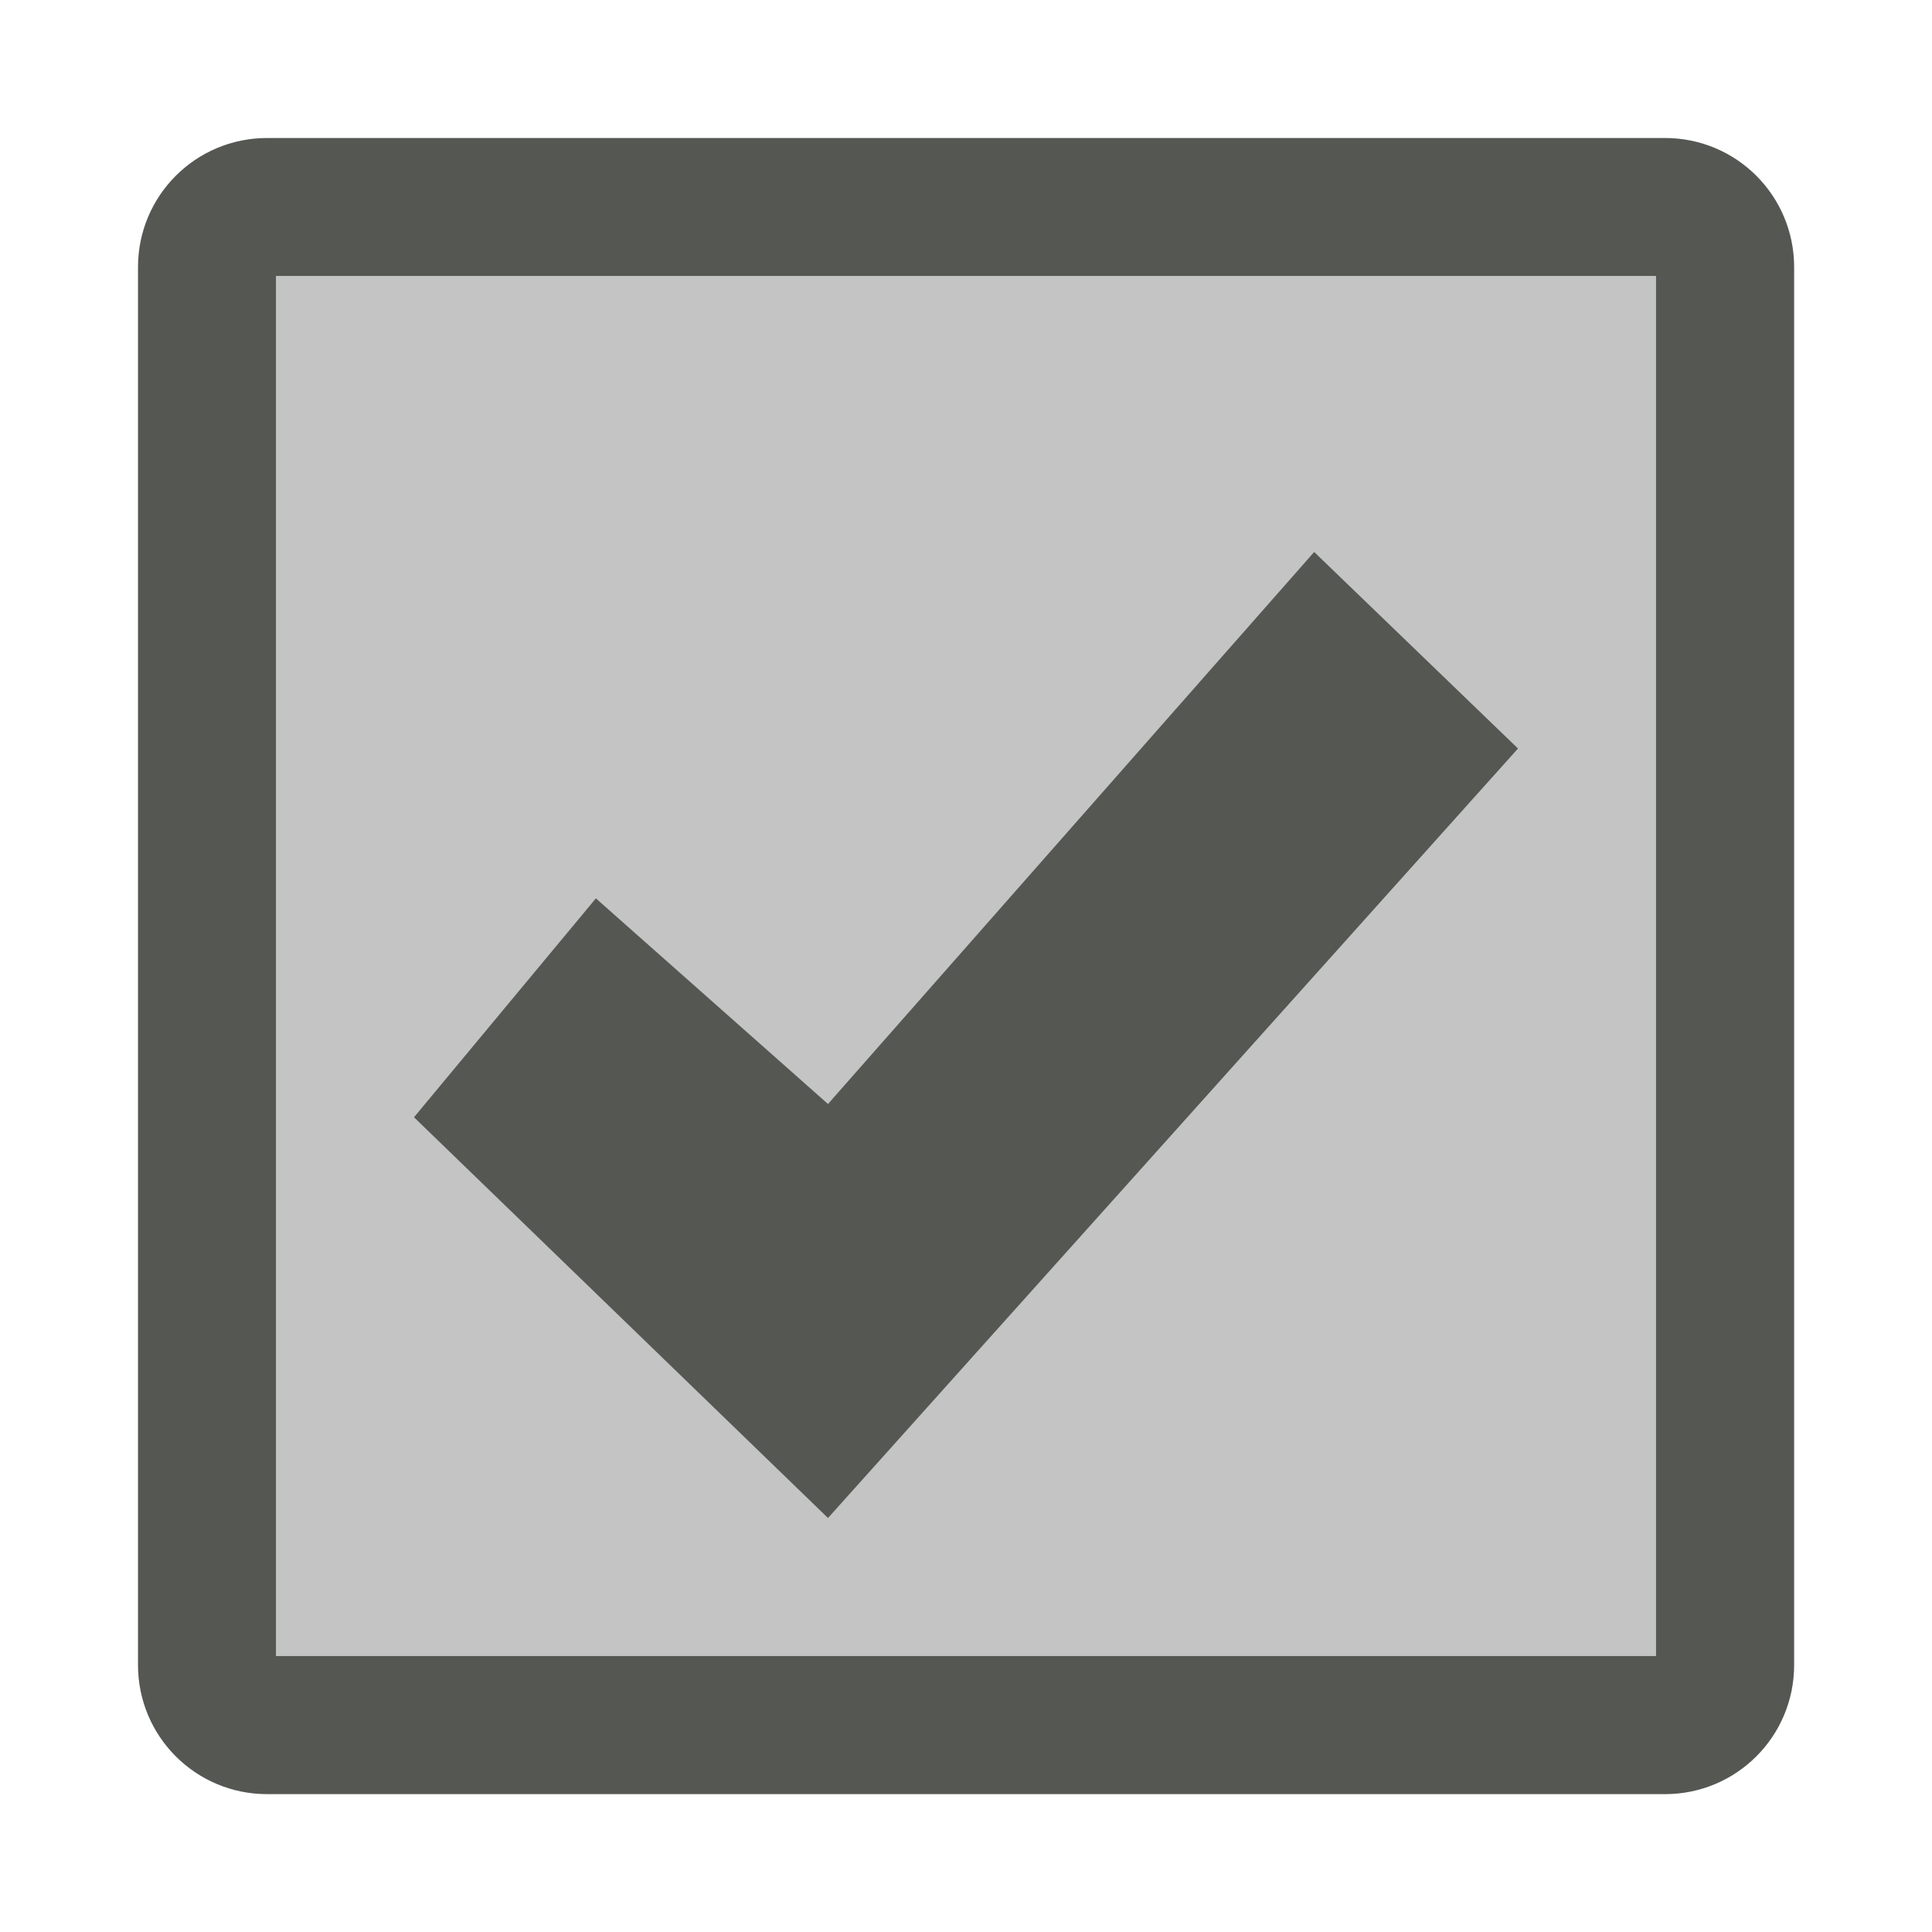 <svg height="14" viewBox="0 0 14 14" width="14" xmlns="http://www.w3.org/2000/svg"><g fill="#555753"><path d="m2 2h10v10h-10z" opacity=".35"/><g><path d="m1.936 1c-.518 0-.936.418-.936.936v10.129c0 .518.418.936.936.936h10.129c.518 0 .936-.418.936-.936v-10.129c0-.518-.418-.936-.936-.936zm.064 1h10v10h-10z"/><path d="m9.523 4-3.523 4-1.682-1.49-1.318 1.586 3 2.904 5-5.576z"/></g></g></svg>